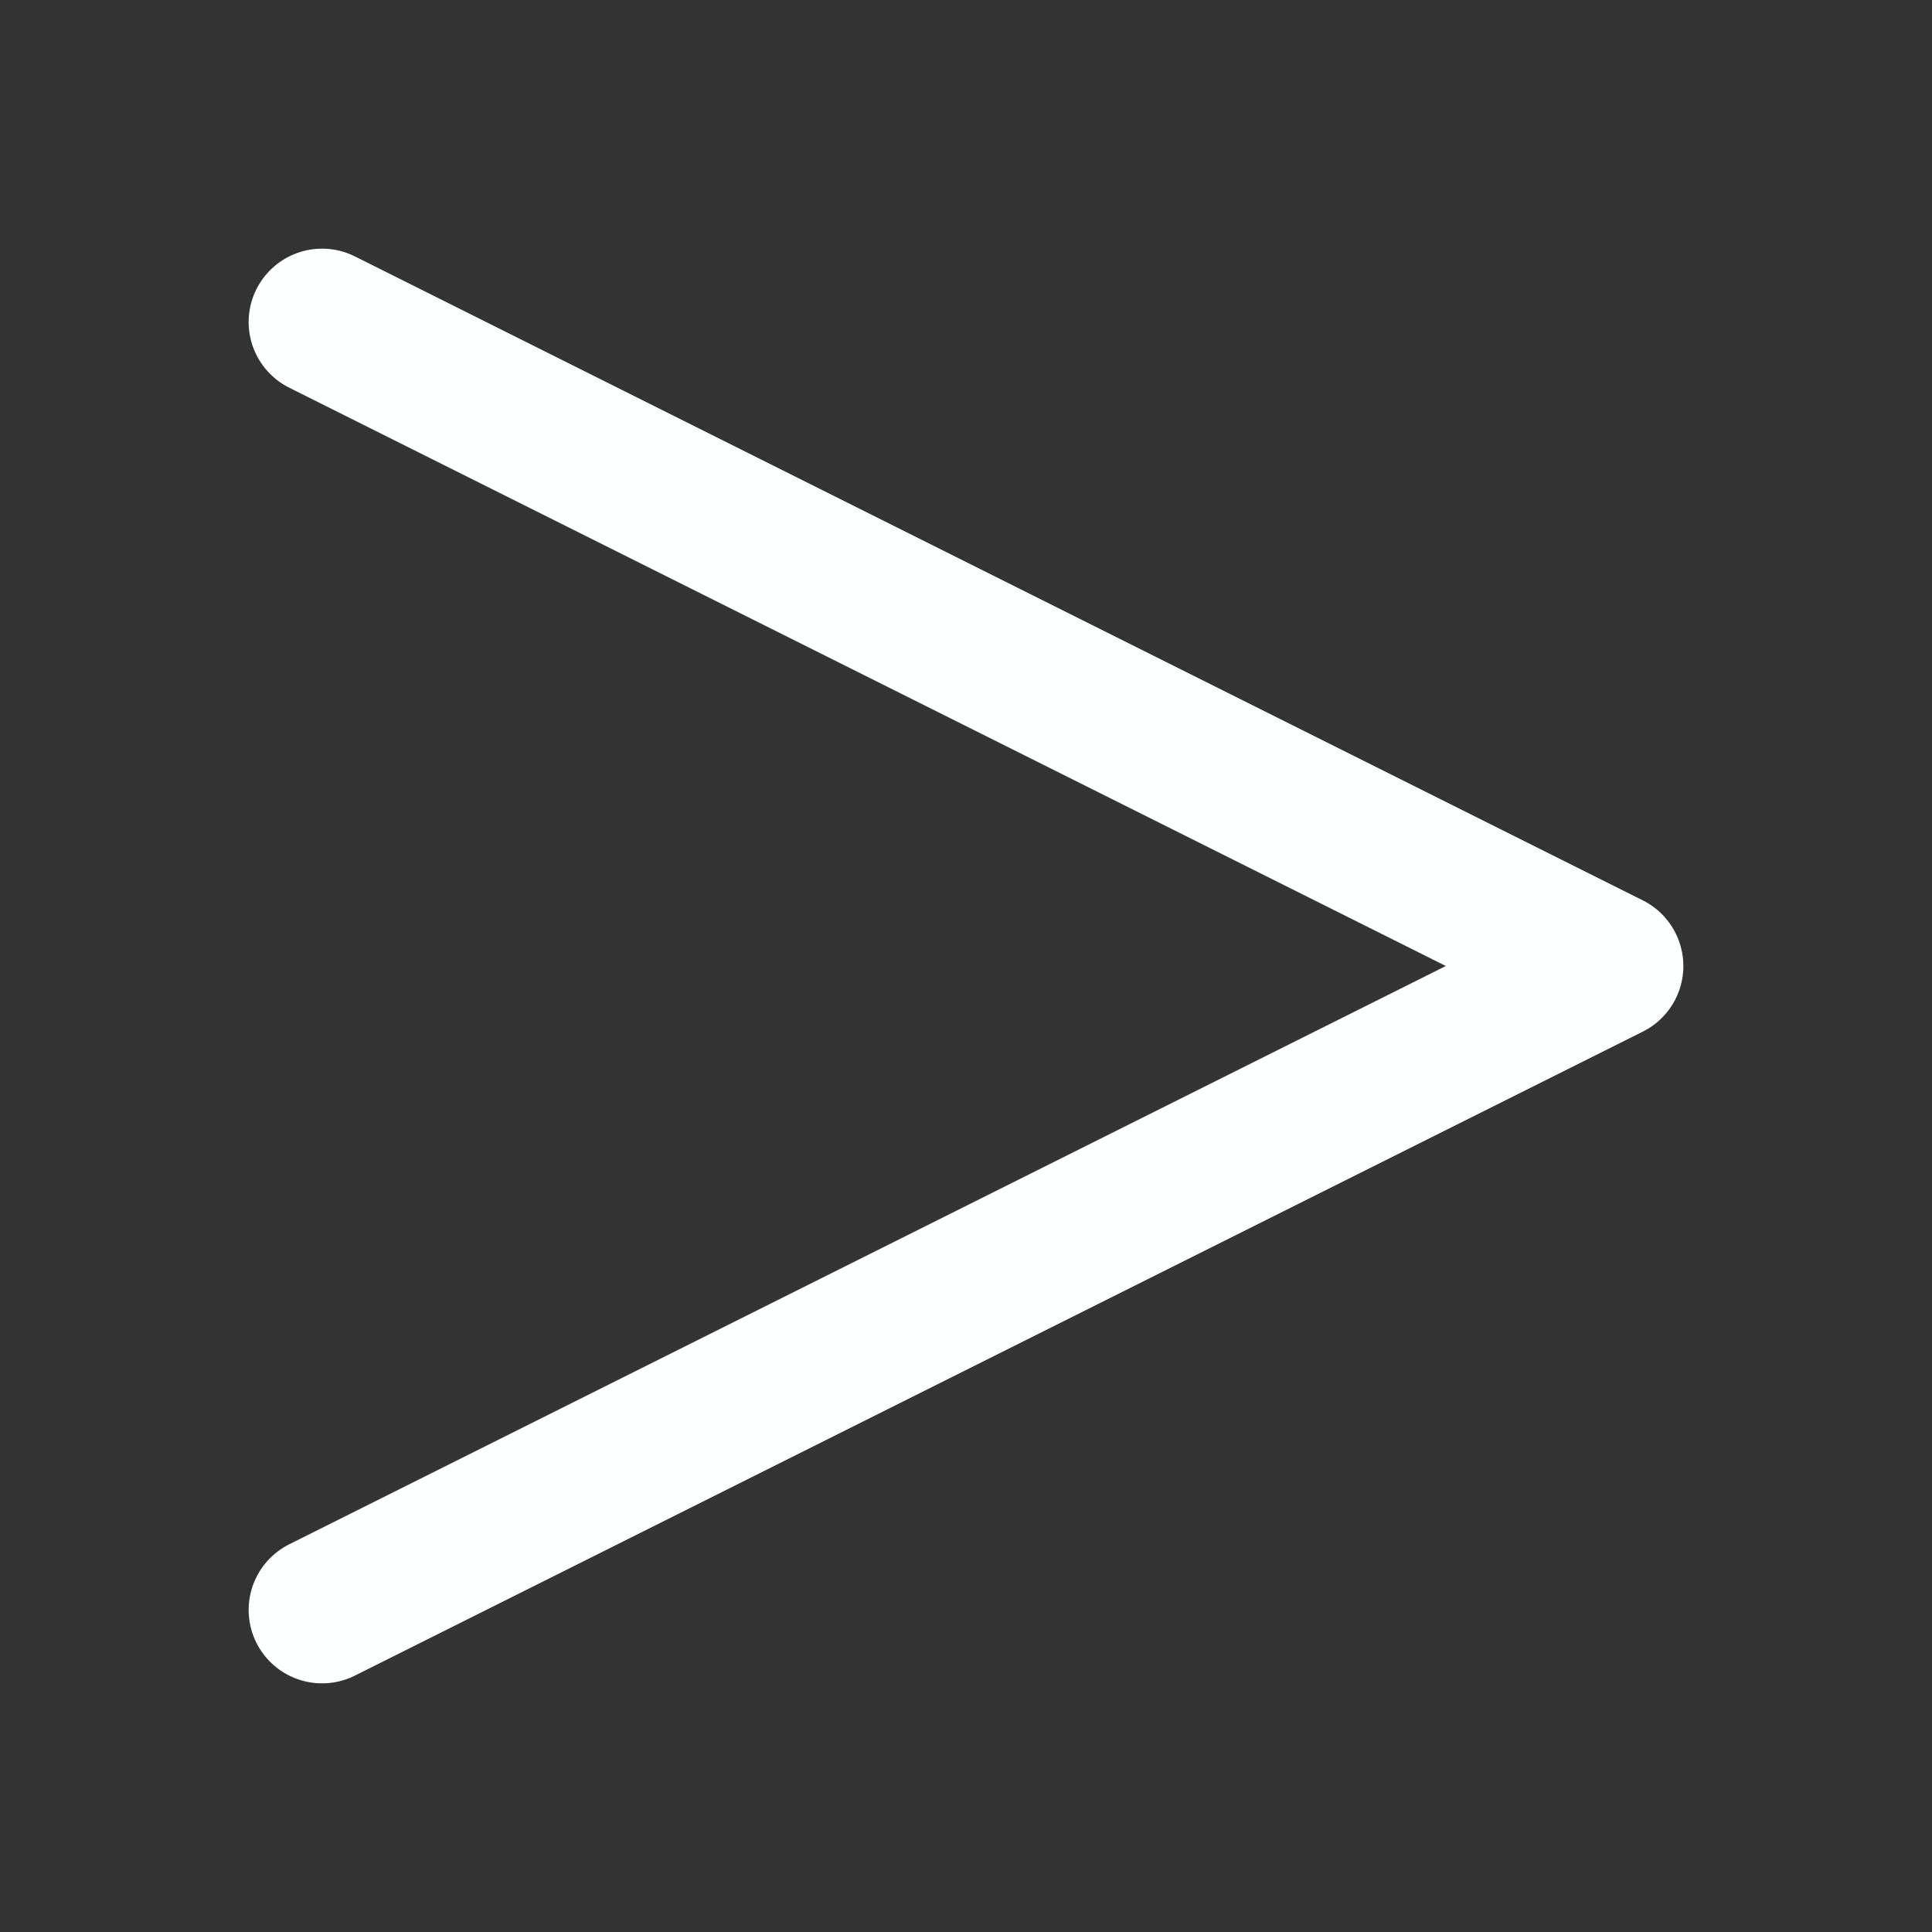 <?xml version="1.0" encoding="UTF-8" standalone="no"?>
<svg
   xmlns:dc="http://purl.org/dc/elements/1.1/"
   xmlns:cc="http://creativecommons.org/ns#"
   xmlns:rdf="http://www.w3.org/1999/02/22-rdf-syntax-ns#"
   xmlns:svg="http://www.w3.org/2000/svg"
   xmlns="http://www.w3.org/2000/svg"
   width="48"
   height="48"
   viewBox="0 0 12.7 12.7"
   version="1.1"
   id="svg8">
  <rect x="0" y="0" width="12.7" height="12.7" fill="#333333" stroke="none"/>
  <defs
     id="defs2" />
  <g
     id="layer1">
    <path
       style="fill:none;stroke:#feffff;stroke-width:0.965;stroke-linecap:round;stroke-linejoin:round;stroke-opacity:1;stroke-miterlimit:4;stroke-dasharray:none"
       d="M 2.117,2.117 10.583,6.35 2.117,10.583 v 0 0 0"
       id="path839" />
  </g>
</svg>
